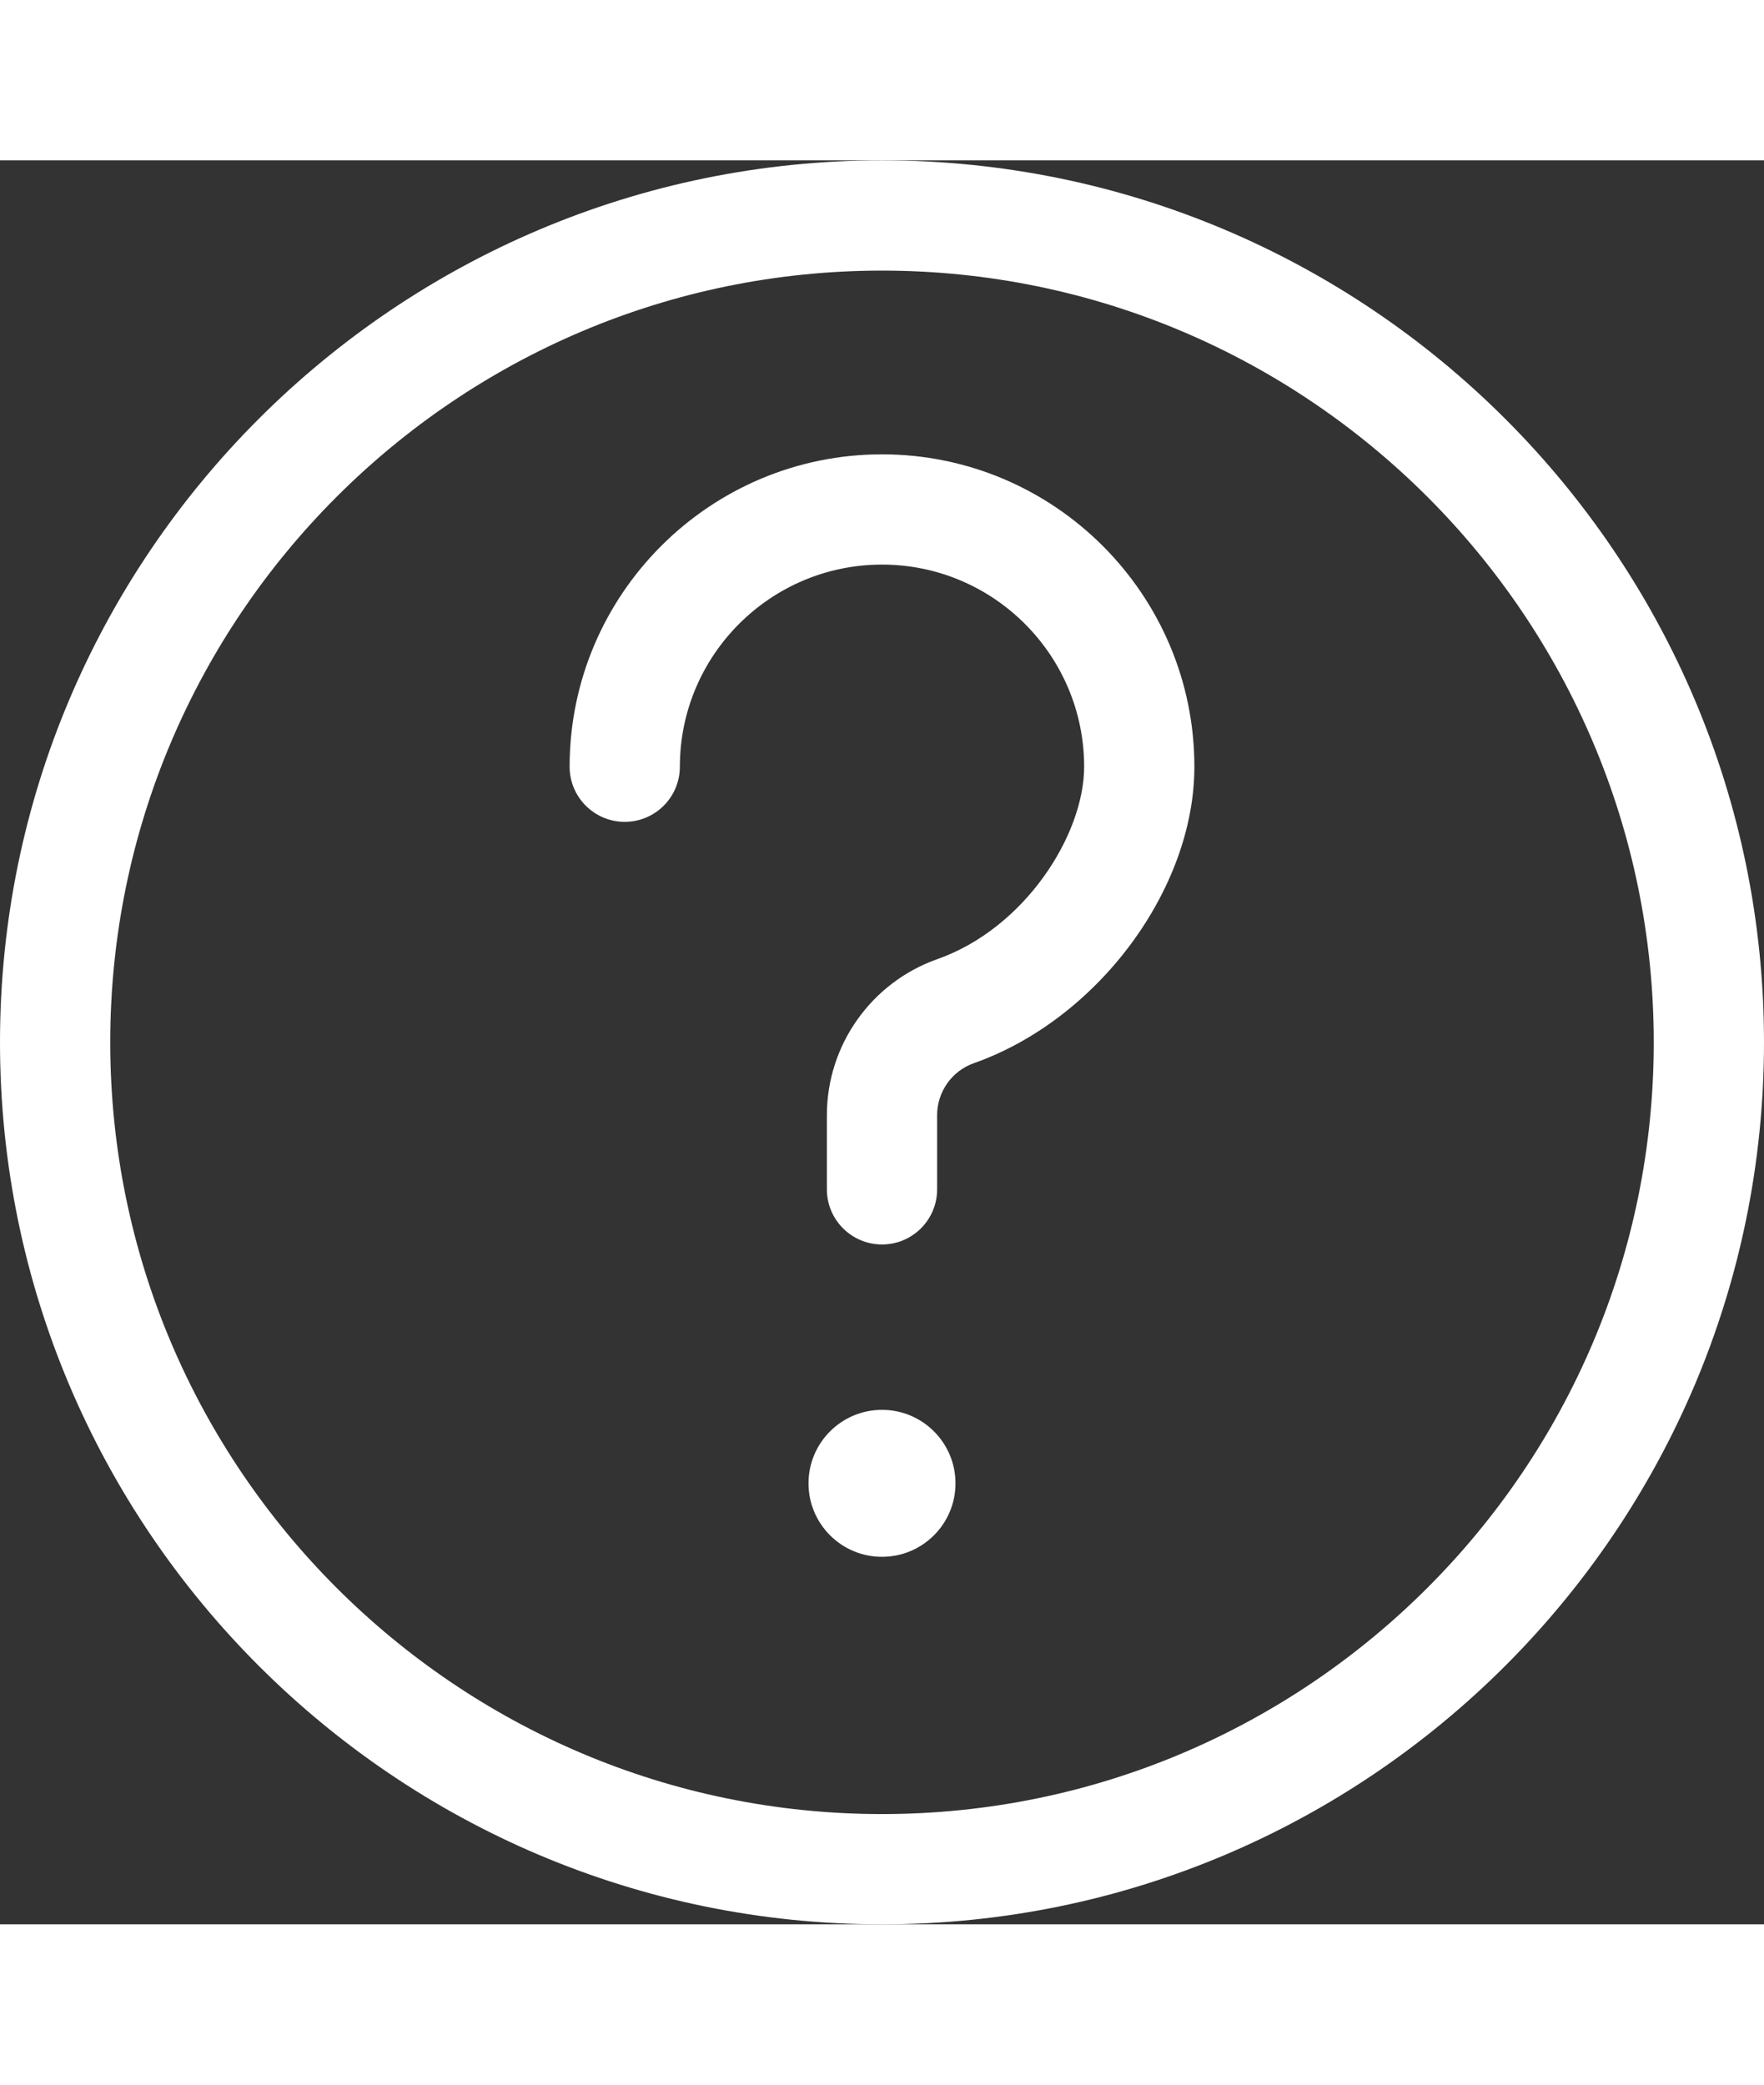 <svg width="44" height="52" viewBox="0 0 44 44" fill="none" xmlns="http://www.w3.org/2000/svg">
<rect x="0" y="0" width="44" height="44" fill="#333333" stroke="none"/>
<path d="M23.833 33C23.833 34.013 23.012 34.833 22 34.833C20.988 34.833 20.167 34.013 20.167 33C20.167 31.988 20.988 31.167 22 31.167C23.012 31.167 23.833 31.988 23.833 33Z" fill="white"/>
<path d="M22 44C9.869 44 0 34.131 0 22C0 9.869 9.869 0 22 0C34.131 0 44 9.869 44 22C44 34.131 34.131 44 22 44ZM22 2.75C11.385 2.75 2.75 11.385 2.75 22C2.75 32.615 11.385 41.25 22 41.25C32.615 41.25 41.25 32.615 41.25 22C41.25 11.385 32.615 2.75 22 2.75Z" fill="white"/>
<path d="M22 27.042C21.241 27.042 20.625 26.426 20.625 25.667V23.815C20.625 22.07 21.733 20.506 23.379 19.925C25.57 19.153 27.042 16.819 27.042 15.125C27.042 12.344 24.781 10.083 22 10.083C19.219 10.083 16.958 12.344 16.958 15.125C16.958 15.884 16.342 16.5 15.583 16.5C14.824 16.5 14.208 15.884 14.208 15.125C14.208 10.829 17.703 7.333 22 7.333C26.297 7.333 29.792 10.829 29.792 15.125C29.792 18.183 27.377 21.43 24.294 22.519C23.744 22.711 23.375 23.234 23.375 23.817V25.667C23.375 26.426 22.759 27.042 22 27.042V27.042Z" fill="white"/>
</svg>
